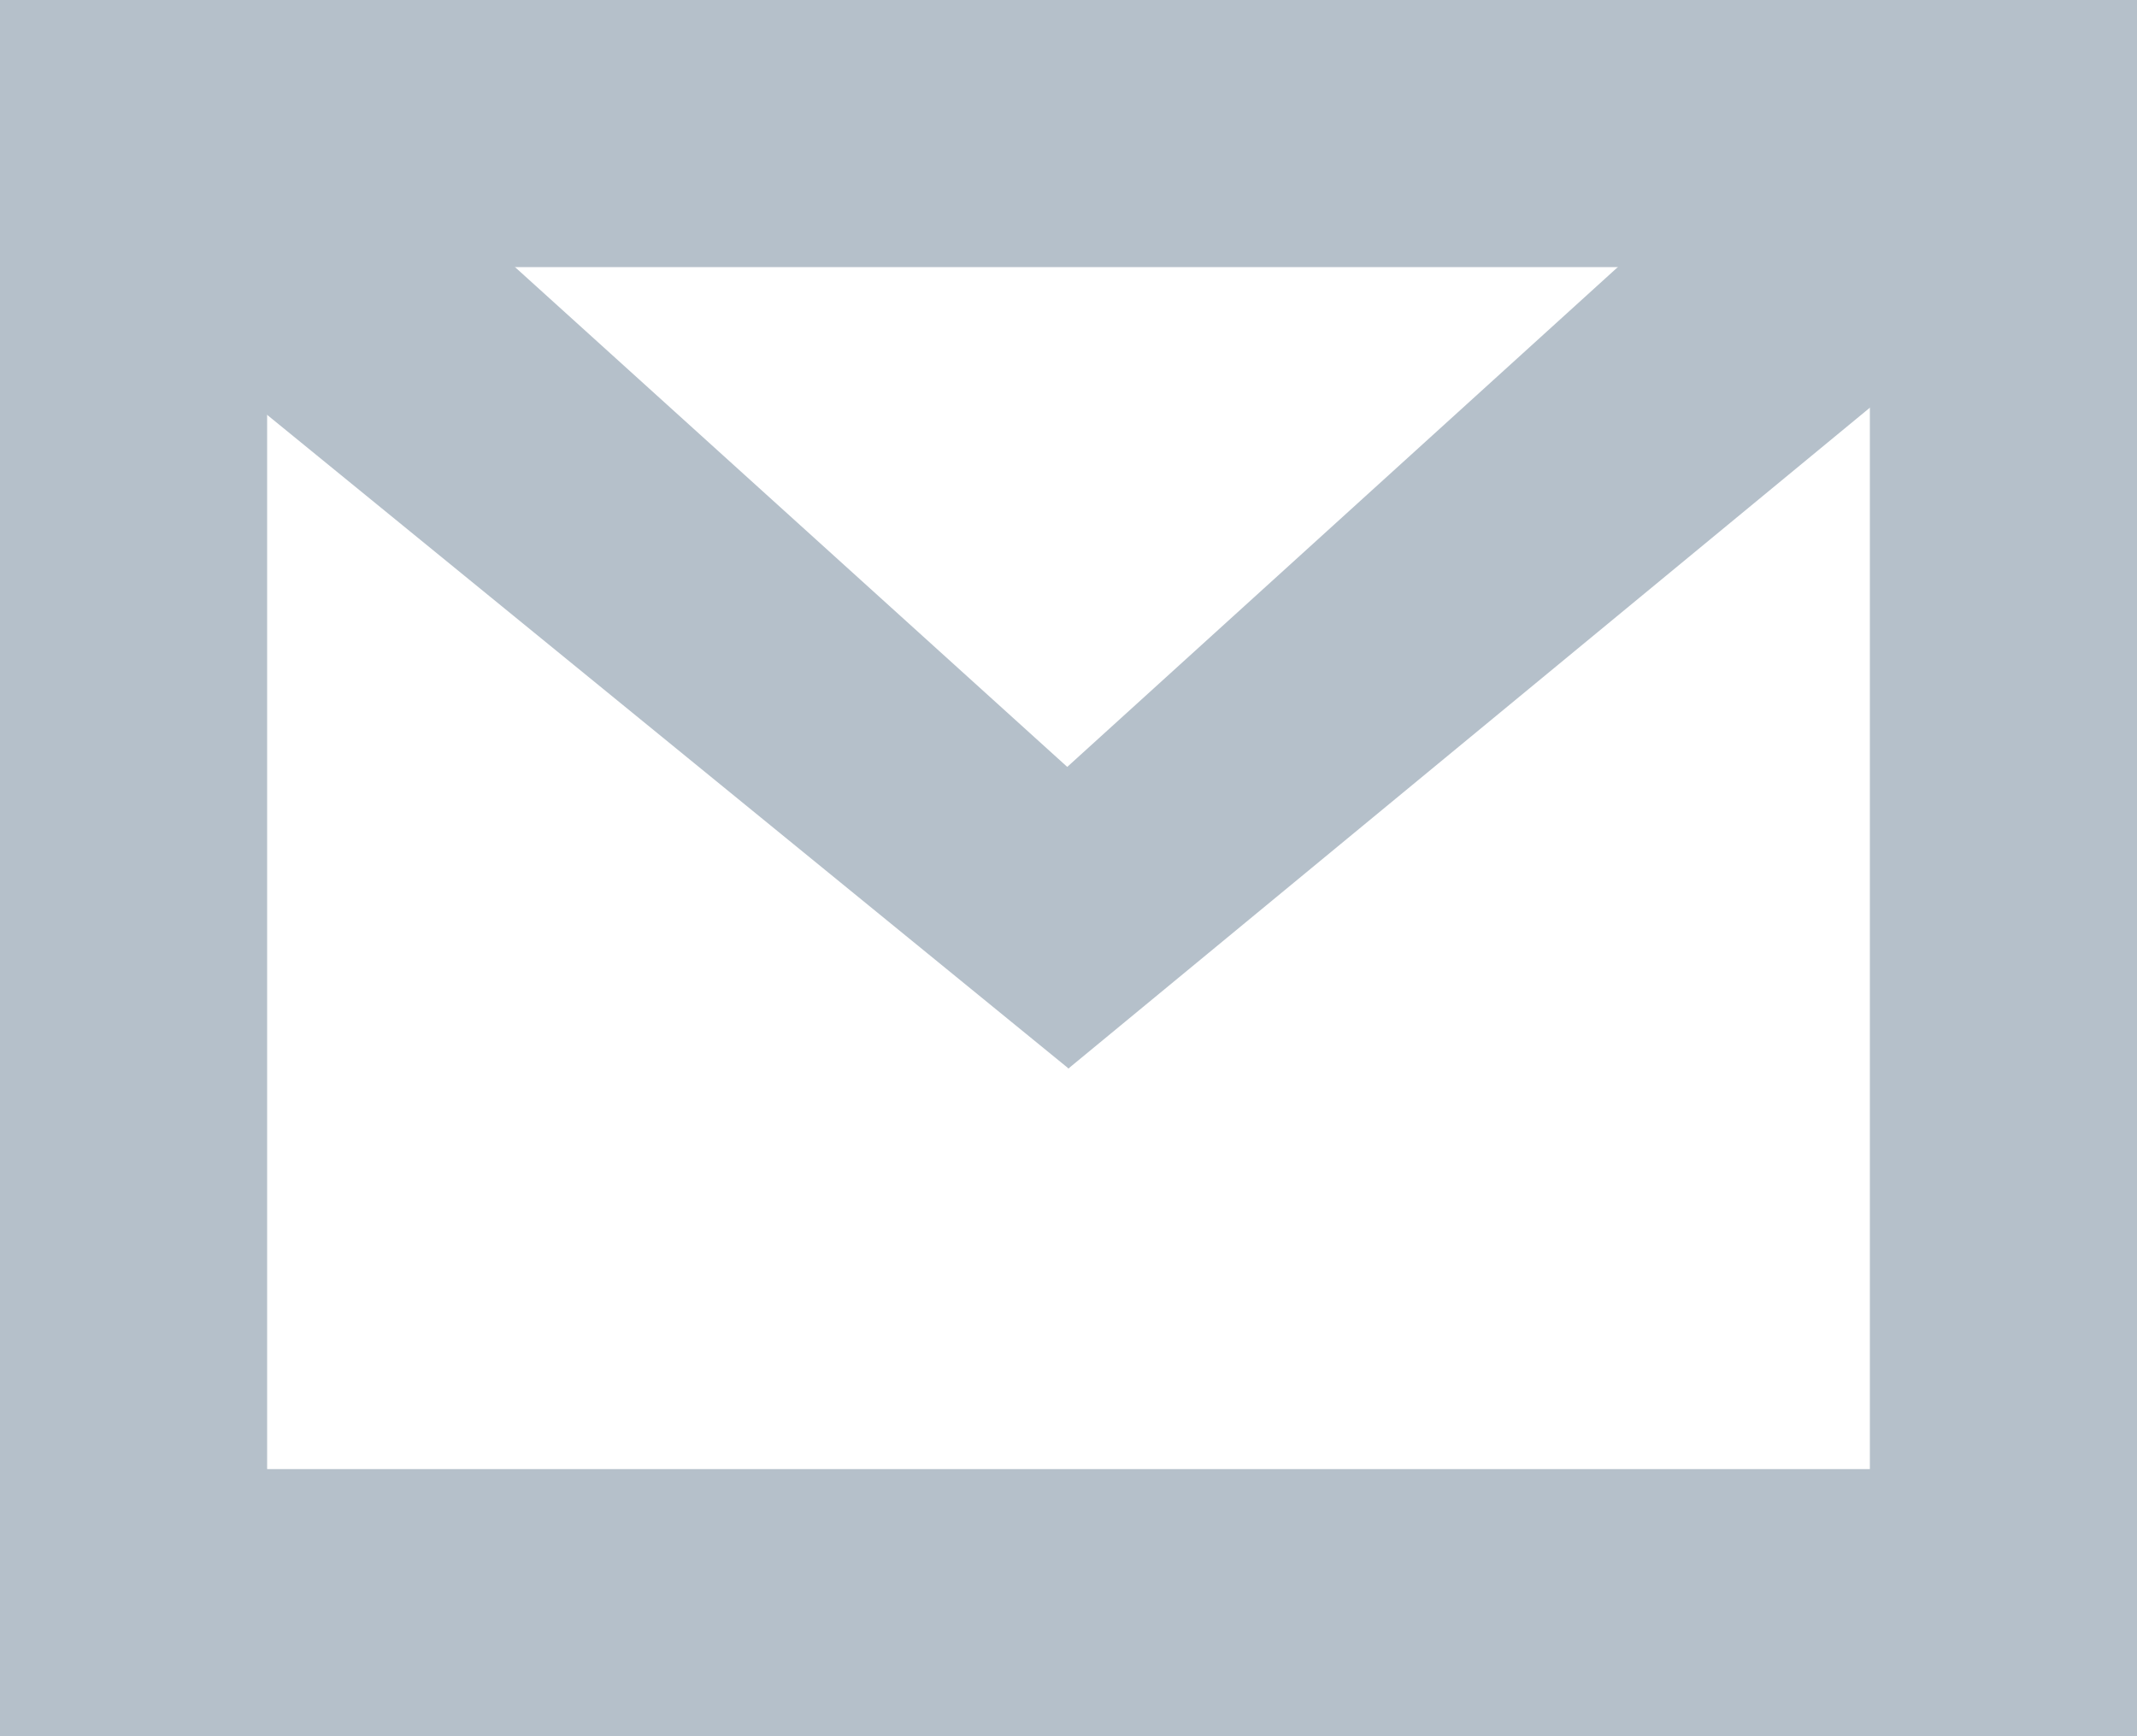 <?xml version="1.0" encoding="iso-8859-1"?>
<!-- Generator: Adobe Illustrator 17.1.0, SVG Export Plug-In . SVG Version: 6.00 Build 0)  -->
<!DOCTYPE svg PUBLIC "-//W3C//DTD SVG 1.1//EN" "http://www.w3.org/Graphics/SVG/1.1/DTD/svg11.dtd">
<svg version="1.1" xmlns="http://www.w3.org/2000/svg" xmlns:xlink="http://www.w3.org/1999/xlink" x="0px" y="0px"
	 viewBox="0 0 16 13" style="enable-background:new 0 0 16 13;" xml:space="preserve">
<g id="&#x41F;&#x440;&#x44F;&#x43C;&#x43E;&#x443;&#x433;&#x43E;&#x43B;&#x44C;&#x43D;&#x438;&#x43A;_1_1_" style="enable-background:new    ;">
	<g id="&#x41F;&#x440;&#x44F;&#x43C;&#x43E;&#x443;&#x433;&#x43E;&#x43B;&#x44C;&#x43D;&#x438;&#x43A;_1">
		<g>
			<rect style="fill:#FFFFFF;" width="16" height="13"/>
		</g>
	</g>
</g>
<g id="&#x41F;&#x440;&#x44F;&#x43C;&#x43E;&#x443;&#x433;&#x43E;&#x43B;&#x44C;&#x43D;&#x438;&#x43A;_2_1_" style="enable-background:new    ;">
	<g id="&#x41F;&#x440;&#x44F;&#x43C;&#x43E;&#x443;&#x433;&#x43E;&#x43B;&#x44C;&#x43D;&#x438;&#x43A;_2">
		<g>
			<rect style="fill:#B5C0CA;" width="2" height="13"/>
		</g>
	</g>
</g>
<g id="&#x41F;&#x440;&#x44F;&#x43C;&#x43E;&#x443;&#x433;&#x43E;&#x43B;&#x44C;&#x43D;&#x438;&#x43A;_2_&#x43A;&#x43E;&#x43F;&#x438;&#x44F;_1_" style="enable-background:new    ;">
	
		<g id="&#x41F;&#x440;&#x44F;&#x43C;&#x43E;&#x443;&#x433;&#x43E;&#x43B;&#x44C;&#x43D;&#x438;&#x43A;_2_&#x43A;&#x43E;&#x43F;&#x438;&#x44F;">
		<g>
			<rect x="14" style="fill:#B5C0CA;" width="2" height="13"/>
		</g>
	</g>
</g>
<g id="&#x41F;&#x440;&#x44F;&#x43C;&#x43E;&#x443;&#x433;&#x43E;&#x43B;&#x44C;&#x43D;&#x438;&#x43A;_2_&#x43A;&#x43E;&#x43F;&#x438;&#x44F;_2_1_" style="enable-background:new    ;">
	
		<g id="&#x41F;&#x440;&#x44F;&#x43C;&#x43E;&#x443;&#x433;&#x43E;&#x43B;&#x44C;&#x43D;&#x438;&#x43A;_2_&#x43A;&#x43E;&#x43F;&#x438;&#x44F;_2">
		<g>
			<rect style="fill:#B5C0CA;" width="16" height="2"/>
		</g>
	</g>
</g>
<g id="&#x41F;&#x440;&#x44F;&#x43C;&#x43E;&#x443;&#x433;&#x43E;&#x43B;&#x44C;&#x43D;&#x438;&#x43A;_2_&#x43A;&#x43E;&#x43F;&#x438;&#x44F;_3_1_" style="enable-background:new    ;">
	
		<g id="&#x41F;&#x440;&#x44F;&#x43C;&#x43E;&#x443;&#x433;&#x43E;&#x43B;&#x44C;&#x43D;&#x438;&#x43A;_2_&#x43A;&#x43E;&#x43F;&#x438;&#x44F;_3">
		<g>
			<rect y="11" style="fill:#B5C0CA;" width="16" height="2"/>
		</g>
	</g>
</g>
<g id="&#x41F;&#x440;&#x44F;&#x43C;&#x43E;&#x443;&#x433;&#x43E;&#x43B;&#x44C;&#x43D;&#x438;&#x43A;_2_&#x43A;&#x43E;&#x43F;&#x438;&#x44F;_4_1_" style="enable-background:new    ;">
	
		<g id="&#x41F;&#x440;&#x44F;&#x43C;&#x43E;&#x443;&#x433;&#x43E;&#x43B;&#x44C;&#x43D;&#x438;&#x43A;_2_&#x43A;&#x43E;&#x43F;&#x438;&#x44F;_4">
		<g>
			<polygon style="fill-rule:evenodd;clip-rule:evenodd;fill:#B5C0CA;" points="14.225,0.082 7.156,6.5 8,8 15.729,1.627 			"/>
		</g>
	</g>
</g>
<g id="&#x41F;&#x440;&#x44F;&#x43C;&#x43E;&#x443;&#x433;&#x43E;&#x43B;&#x44C;&#x43D;&#x438;&#x43A;_2_&#x43A;&#x43E;&#x43F;&#x438;&#x44F;_5_1_" style="enable-background:new    ;">
	
		<g id="&#x41F;&#x440;&#x44F;&#x43C;&#x43E;&#x443;&#x433;&#x43E;&#x43B;&#x44C;&#x43D;&#x438;&#x43A;_2_&#x43A;&#x43E;&#x43F;&#x438;&#x44F;_5">
		<g>
			<polygon style="fill-rule:evenodd;clip-rule:evenodd;fill:#B5C0CA;" points="1.737,0.082 0.178,1.62 8,8 9.008,6.663 			"/>
		</g>
	</g>
</g>
</svg>

